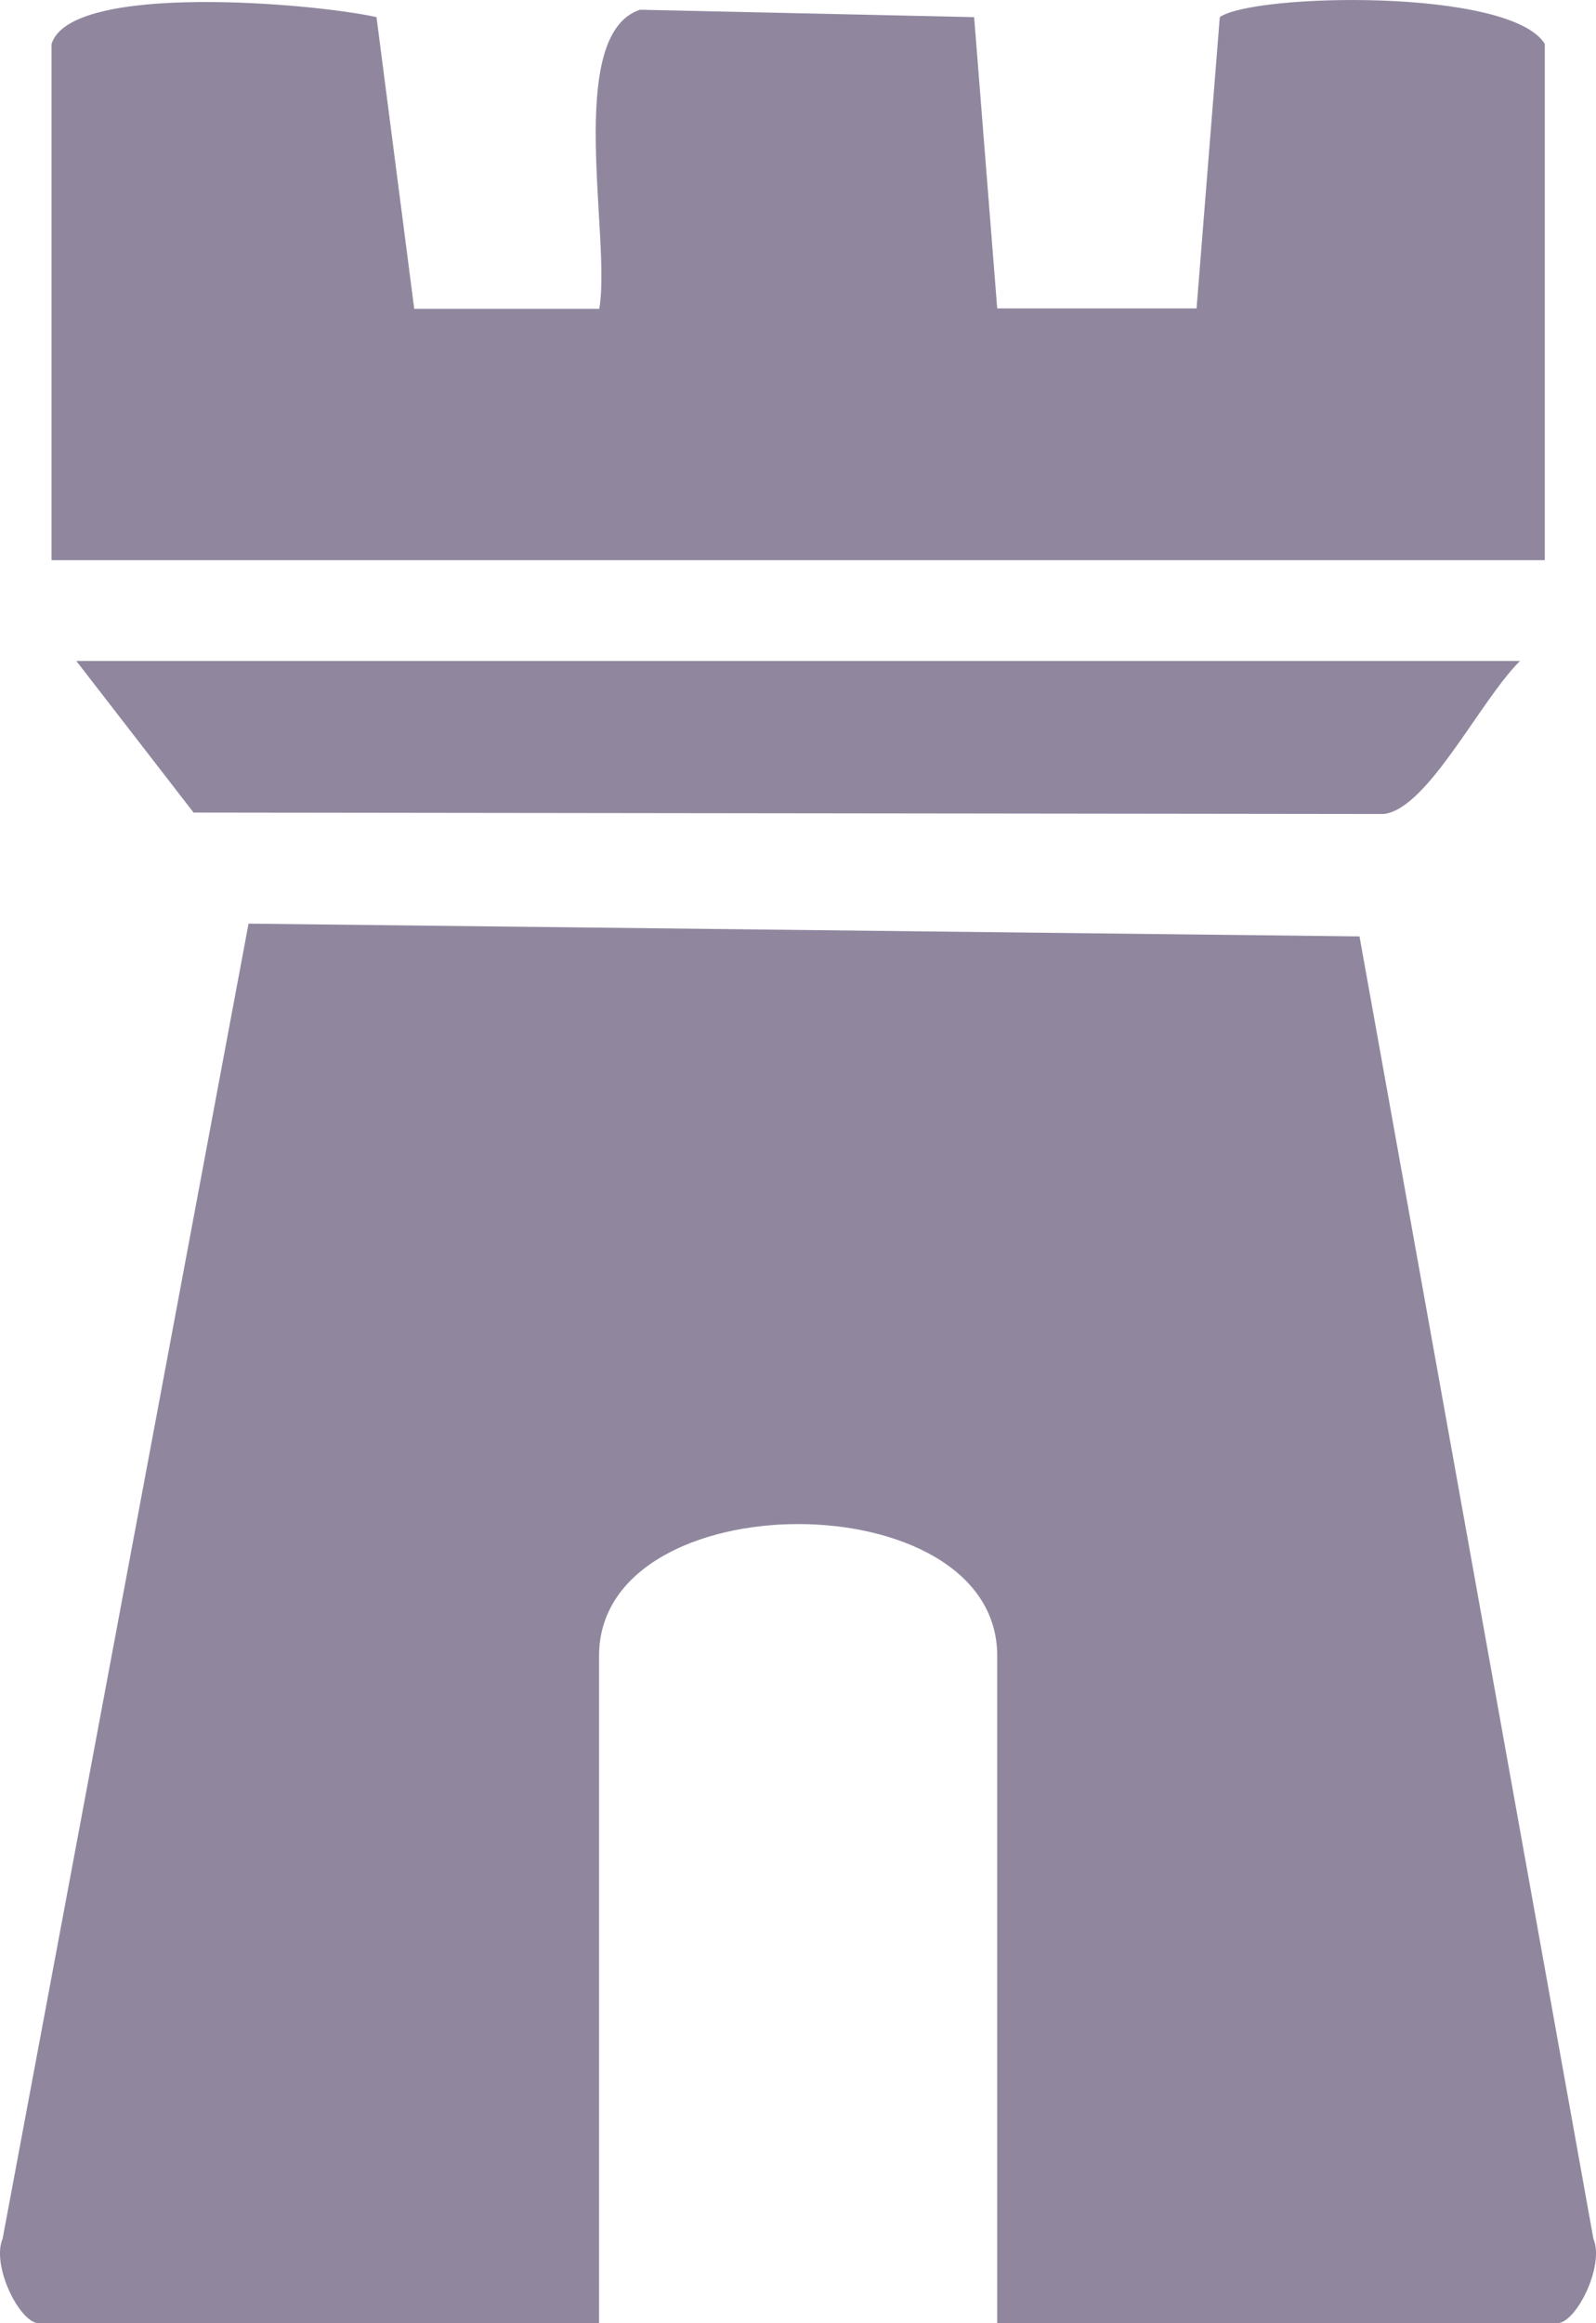 <svg width="11" height="16" viewBox="0 0 11 16" fill="none" xmlns="http://www.w3.org/2000/svg">
<path d="M6.873 16V11.403C6.873 10.194 4.129 10.194 4.129 11.403V16H0.268C0.136 16 -0.061 15.602 0.018 15.418L1.713 6.361L9.37 6.449L10.982 15.418C11.061 15.602 10.864 16 10.732 16H6.871H6.873Z" fill="#90879F"/>
<path d="M0.355 0.304C0.484 -0.126 2.172 0.023 2.595 0.118L2.855 2.127H4.13C4.215 1.654 3.888 0.241 4.411 0.067L6.714 0.118L6.873 2.124H8.247L8.407 0.118C8.637 -0.045 10.406 -0.085 10.647 0.302V3.858H0.355V0.304Z" fill="#90879F"/>
<path d="M10.476 4.552C10.198 4.829 9.841 5.57 9.538 5.606L1.334 5.596L0.526 4.552H10.477H10.476Z" fill="#90879F"/>
</svg>
